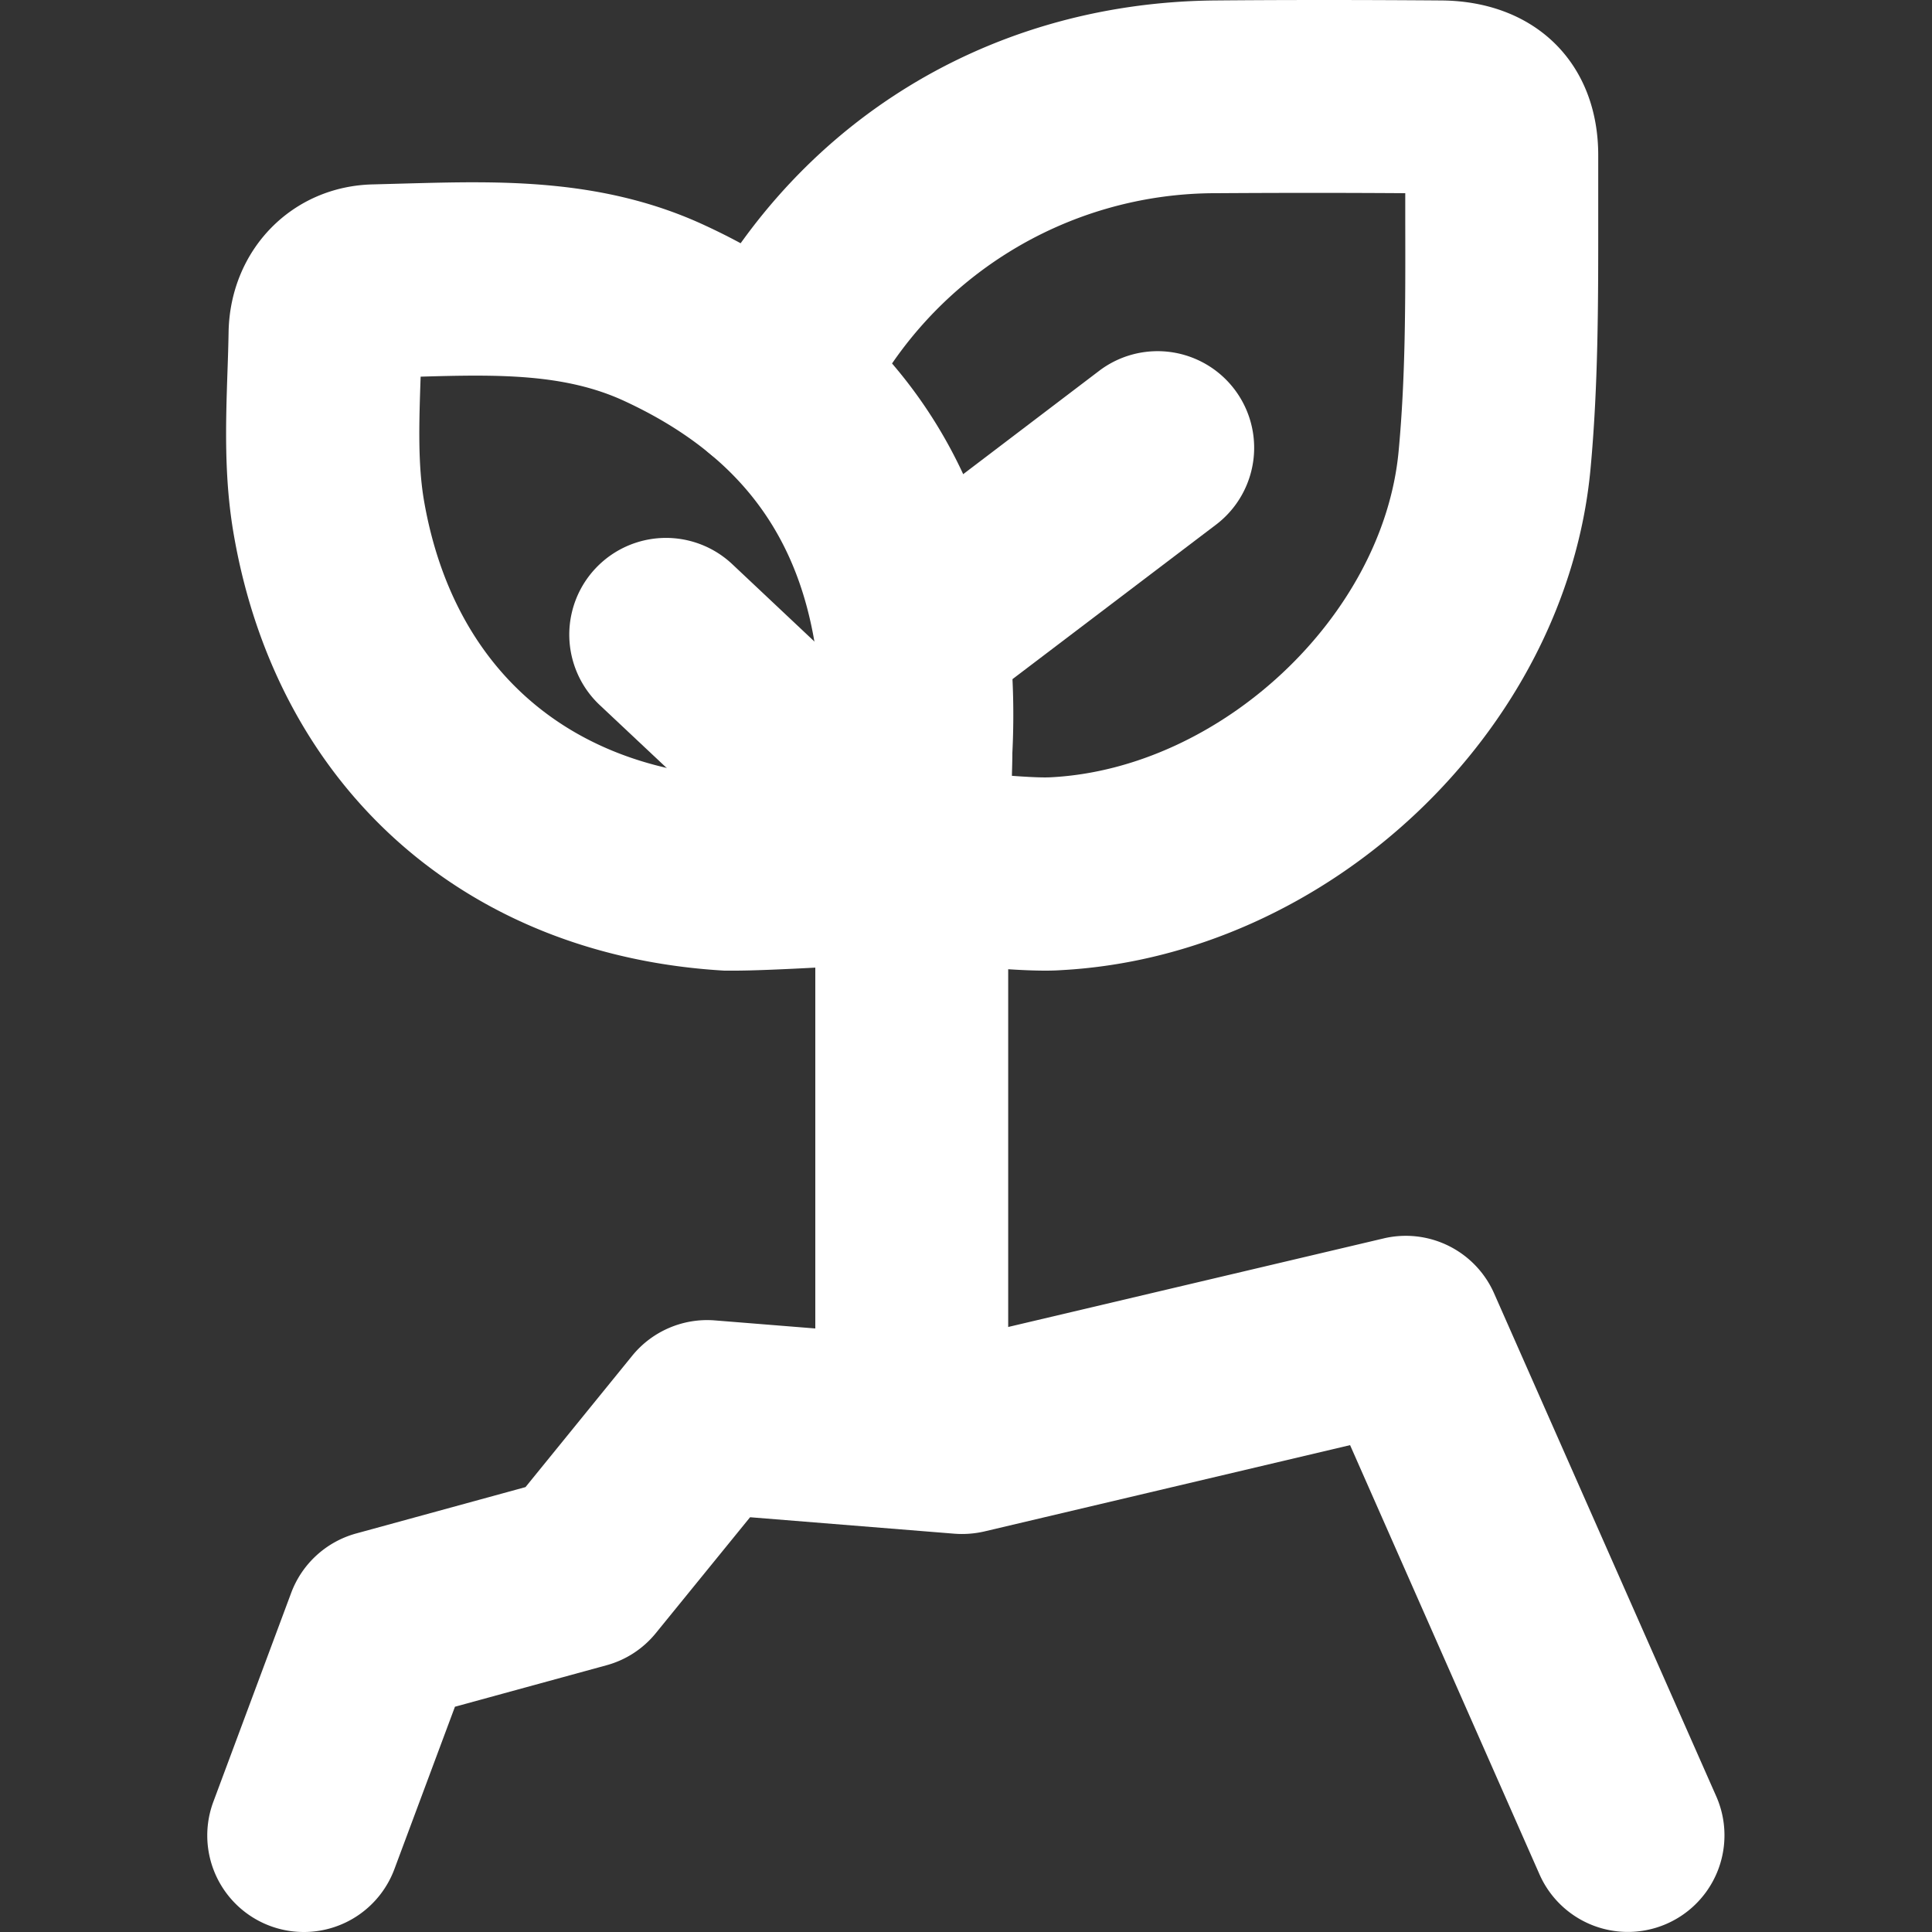 <?xml version="1.0" standalone="no"?>
<!DOCTYPE svg PUBLIC "-//W3C//DTD SVG 1.1//EN" "http://www.w3.org/Graphics/SVG/1.1/DTD/svg11.dtd">
<svg xmlns="http://www.w3.org/2000/svg" id="Capa_3" data-name="Capa 3" viewBox="0 0 250 250" width="250" height="250"><rect x="0" y="0" width="250" height="250" fill="#333333" stroke="none"/><defs><style>.cls-1{fill:#fff;}</style></defs><title>Icono</title><g id="En_Positivo" data-name="En Positivo"><g id="Crecimiento"><path class="cls-1" d="M39.32,250a12.49,12.49,0,0,1-11.71-16.86l10.06-27a12.52,12.52,0,0,1,8.42-7.71l21.91-6,13.81-17a12.51,12.51,0,0,1,10.7-4.57l31,2.49,55.53-13.1a12.49,12.49,0,0,1,14.3,7.12l28.74,65.07a12.5,12.5,0,0,1-22.87,10.1L174.7,187l-47.33,11.17a12.91,12.91,0,0,1-3.87.29l-26.44-2.13-12.2,15a12.42,12.42,0,0,1-6.4,4.16l-19.59,5.36-7.83,21A12.5,12.5,0,0,1,39.32,250Z"/><path class="cls-1" d="M135.32,125.6c-3.09,0-6.71-.3-10.24-.6-2.72-.22-5.53-.46-7.12-.46a12.5,12.5,0,0,1,0-25c2.62,0,5.81.27,9.19.55,3.15.26,7.06.59,8.83.49,22-1.14,43-20.86,45-42.19.9-9.57.88-19.24.86-29.47V25c-8.7-.06-16.71-.05-24.38,0a50.82,50.82,0,0,0-46.27,29.48A12.5,12.5,0,0,1,88.59,43.78C101.51,16.69,127.15.35,157.18.06c9.14-.08,18.75-.08,29.38,0,12.18.11,20.32,8.22,20.25,20.18q0,4.31,0,8.63c0,10.36,0,21.08-1,31.83-3.17,33.95-33.92,63-68.56,64.84C136.66,125.58,136,125.6,135.32,125.6Z"/><path class="cls-1" d="M95.07,125.6c-.54,0-1,0-1.34,0C60.35,123.66,36,102.09,30.27,69.29c-1.3-7.38-1.06-14.49-.83-21.35.06-1.66.11-3.31.14-5,.21-10.66,8.25-18.87,18.72-19.08l4.4-.12C64.54,23.43,78,23,91.27,29.19c23.39,10.82,37.06,30,39.55,55.59A98.89,98.89,0,0,1,131,97.41c0,1.37-.07,2.68-.07,3.9,0,.22,0,.44,0,.66l-.56,10.63a12.5,12.5,0,0,1-11.67,11.81C111.64,124.88,99.86,125.6,95.07,125.6Zm23.39-24.29h0Zm-23.37-.7c1.26,0,5.65-.17,10.87-.47,0-1.1.05-2.25.08-3.44a78.77,78.77,0,0,0-.1-9.5c-1.65-16.92-9.64-28.14-25.17-35.32-7.7-3.56-16.36-3.43-26.34-3.14v0c-.2,5.85-.39,11.37.46,16.19C58.65,86.34,73.3,99.33,95.09,100.61Z"/><path class="cls-1" d="M122.16,91.42A12.5,12.5,0,0,1,114.58,69l27.75-21.09a12.5,12.5,0,0,1,15.13,19.9L129.71,88.87A12.43,12.43,0,0,1,122.16,91.42Z"/><path class="cls-1" d="M118,194.11a12.5,12.5,0,0,1-12.5-12.5V117.45L77.61,91.24A12.5,12.5,0,0,1,94.75,73l31.77,29.91a12.51,12.51,0,0,1,3.94,9.1v69.57A12.5,12.5,0,0,1,118,194.11Z"/></g></g></svg>